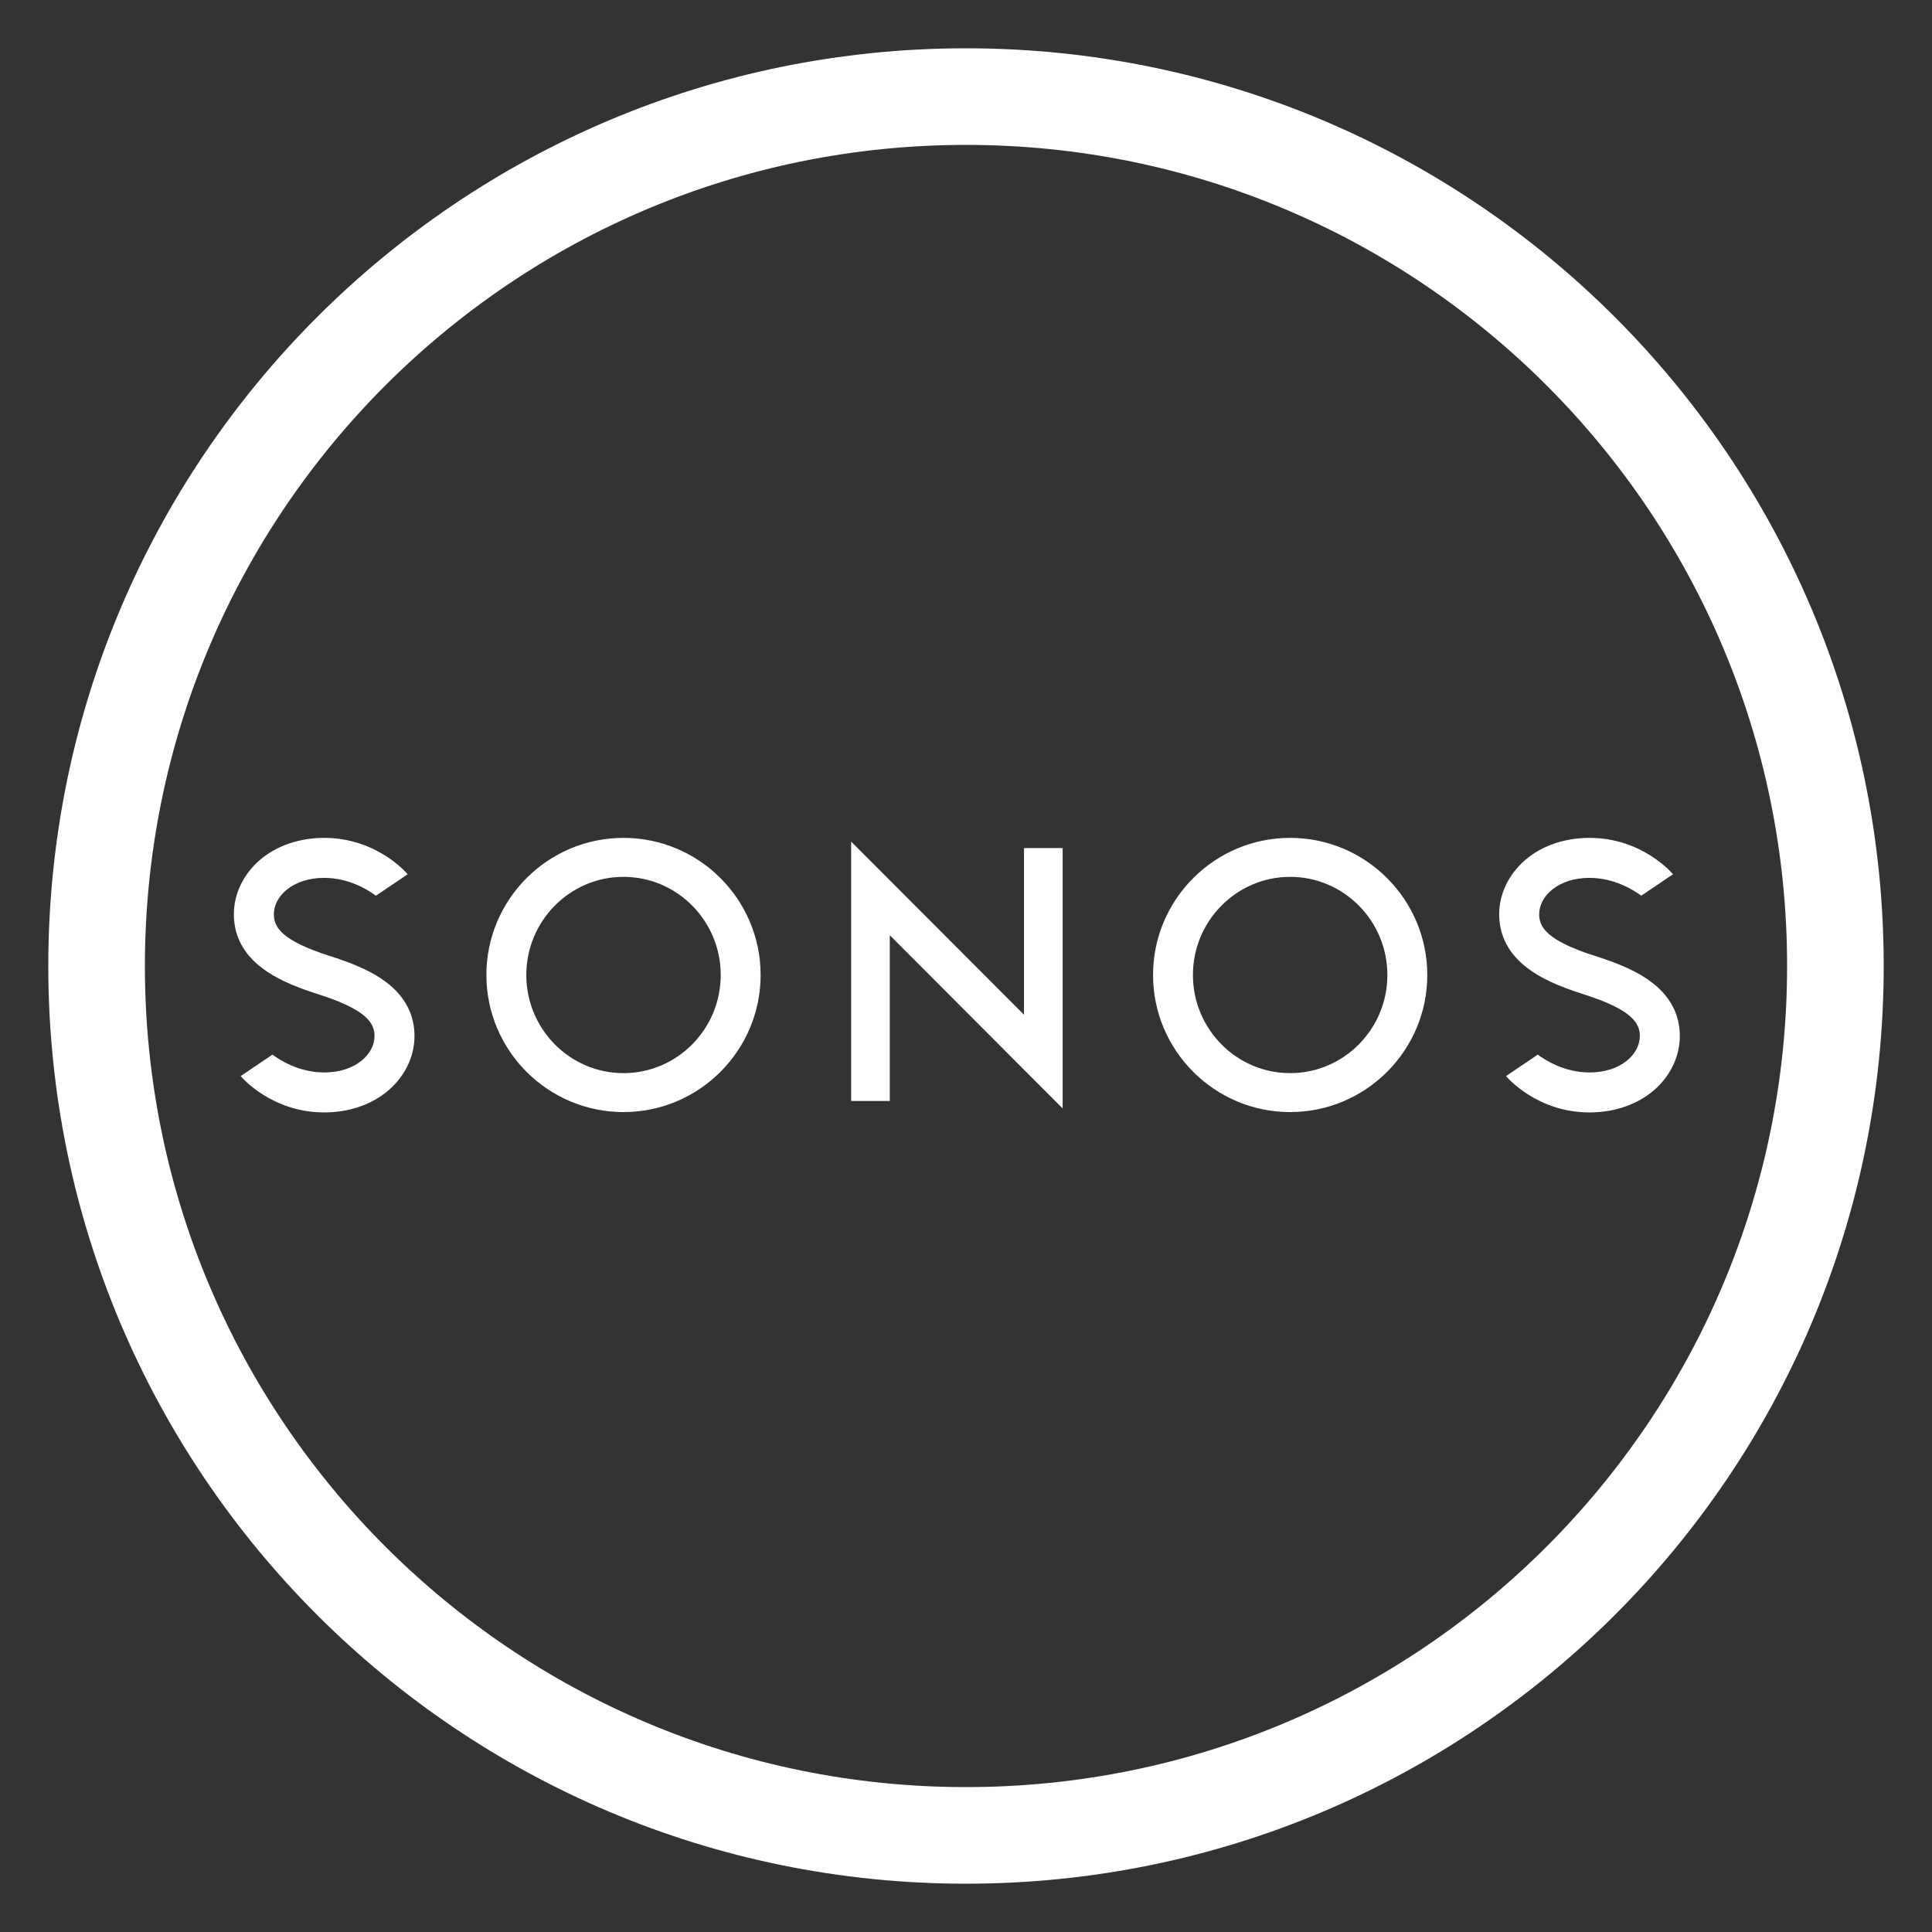 <svg width="500" height="500" viewBox="0 0 500 500" fill="none" xmlns="http://www.w3.org/2000/svg">
<rect x="0" y="0" width="500" height="500" fill="#333333" stroke="none"/>
<path d="M230.274 242.034V284.94H220.279V217.805L265.01 262.611V219.475H275.011V286.855L230.274 242.034ZM333.893 216.842C314.324 216.842 298.409 232.754 298.409 252.327C298.409 271.891 314.324 287.803 333.893 287.803C353.457 287.803 369.379 271.891 369.379 252.327C369.379 232.754 353.457 216.842 333.893 216.842ZM333.893 277.726C320.023 277.726 308.729 266.329 308.729 252.327C308.729 238.323 320.023 226.929 333.893 226.929C347.77 226.929 359.051 238.323 359.051 252.327C359.051 266.329 347.77 277.726 333.893 277.726ZM161.363 216.842C141.794 216.842 125.879 232.754 125.879 252.327C125.879 271.891 141.794 287.803 161.363 287.803C180.935 287.803 196.847 271.891 196.847 252.327C196.847 232.754 180.936 216.842 161.363 216.842ZM161.363 277.726C147.487 277.726 136.207 266.329 136.207 252.327C136.207 238.323 147.487 226.929 161.363 226.929C175.235 226.929 186.526 238.323 186.526 252.327C186.526 266.329 175.235 277.726 161.363 277.726ZM82.352 257.312L82.312 257.295C75.63 255.173 71.159 253.082 67.789 250.507C62.973 246.839 60.525 242.157 60.525 236.596C60.525 231.388 62.947 226.312 67.168 222.643C71.48 218.899 77.422 216.842 83.895 216.842C97.442 216.842 105.182 225.867 105.507 226.255L97.288 231.807C95.383 230.385 90.382 227.193 83.894 227.193C75.745 227.193 70.874 231.973 70.874 236.596C70.874 239.821 72.643 243.367 85.441 247.439L85.49 247.447C92.154 249.563 96.642 251.66 100.007 254.228C104.829 257.905 107.272 262.586 107.272 268.148C107.272 273.356 104.85 278.44 100.62 282.102C96.317 285.838 90.377 287.894 83.898 287.894C70.355 287.894 62.613 278.877 62.289 278.488L70.516 272.935C72.417 274.36 77.419 277.552 83.897 277.552C92.05 277.552 96.924 272.781 96.924 268.148C96.926 264.923 95.162 261.376 82.352 257.312ZM409.817 257.312L409.773 257.295C403.097 255.173 398.62 253.082 395.257 250.507C390.445 246.837 387.986 242.156 387.986 236.594C387.986 231.387 390.415 226.311 394.639 222.642C398.936 218.899 404.872 216.842 411.362 216.842C424.908 216.842 432.654 225.867 432.982 226.255L424.752 231.807C422.853 230.385 417.851 227.193 411.362 227.193C403.207 227.193 398.334 231.973 398.334 236.596C398.334 239.821 400.105 243.367 412.912 247.439L412.963 247.447C419.634 249.563 424.106 251.66 427.478 254.228C432.285 257.905 434.736 262.586 434.736 268.148C434.736 273.356 432.315 278.44 428.097 282.102C423.788 285.838 417.846 287.894 411.363 287.894C397.82 287.894 390.084 278.877 389.757 278.488L397.979 272.935C399.886 274.36 404.873 277.552 411.363 277.552C419.524 277.552 424.384 272.781 424.384 268.148C424.383 264.923 422.621 261.376 409.817 257.312Z" fill="white"/>
<path d="M250 475C374.264 475 475 374.264 475 250C475 125.736 374.264 25 250 25C125.736 25 25 125.736 25 250C25 374.264 125.736 475 250 475Z" stroke="white" stroke-width="25"/>
</svg>
